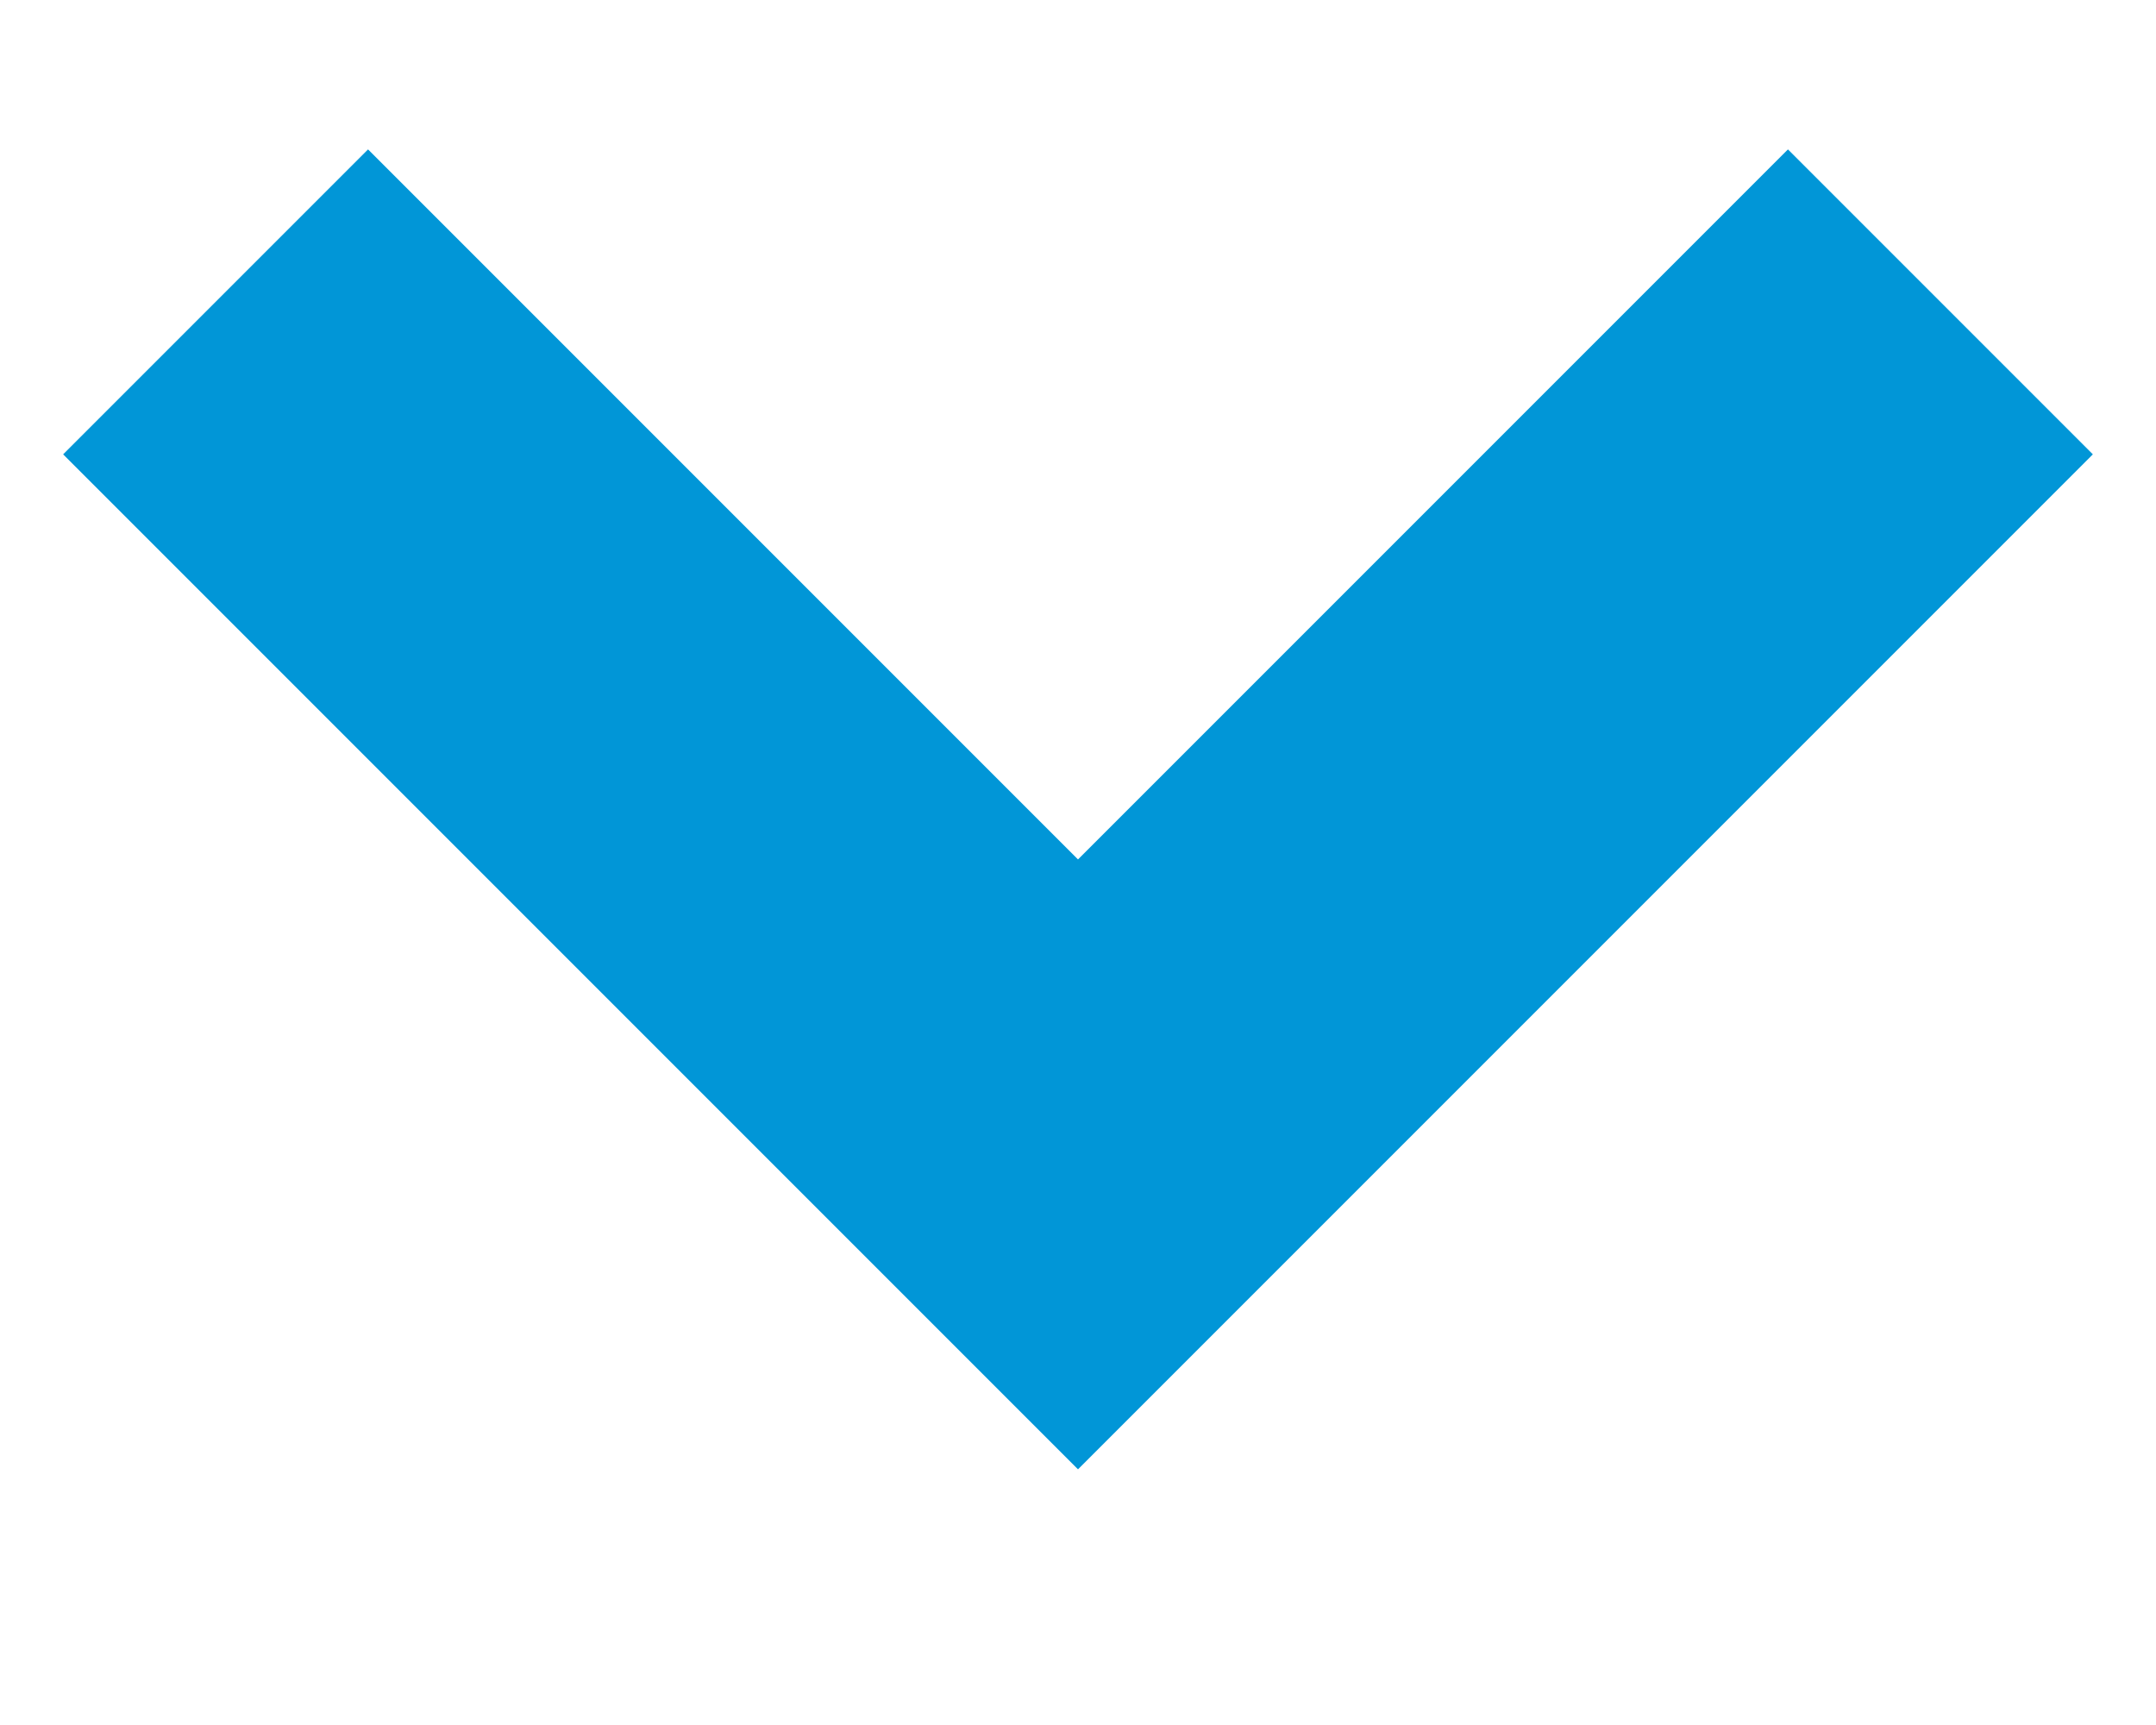 <?xml version="1.0" encoding="UTF-8"?>
<svg width="20px" height="16px" viewBox="0 0 20 16" version="1.1" xmlns="http://www.w3.org/2000/svg" xmlns:xlink="http://www.w3.org/1999/xlink">
    <!-- Generator: Sketch 63.1 (92452) - https://sketch.com -->
    <title>chevron</title>
    <desc>Created with Sketch.</desc>
    <g id="chevron" stroke="none" stroke-width="1" fill="none" fill-rule="evenodd">
        <g id="chevron-2" transform="translate(2, 2.8)" stroke="#0196D7" stroke-width="4">
            <polyline id="Path" points="0 0 8 8 16 0"></polyline>
        </g>
    </g>
</svg>
